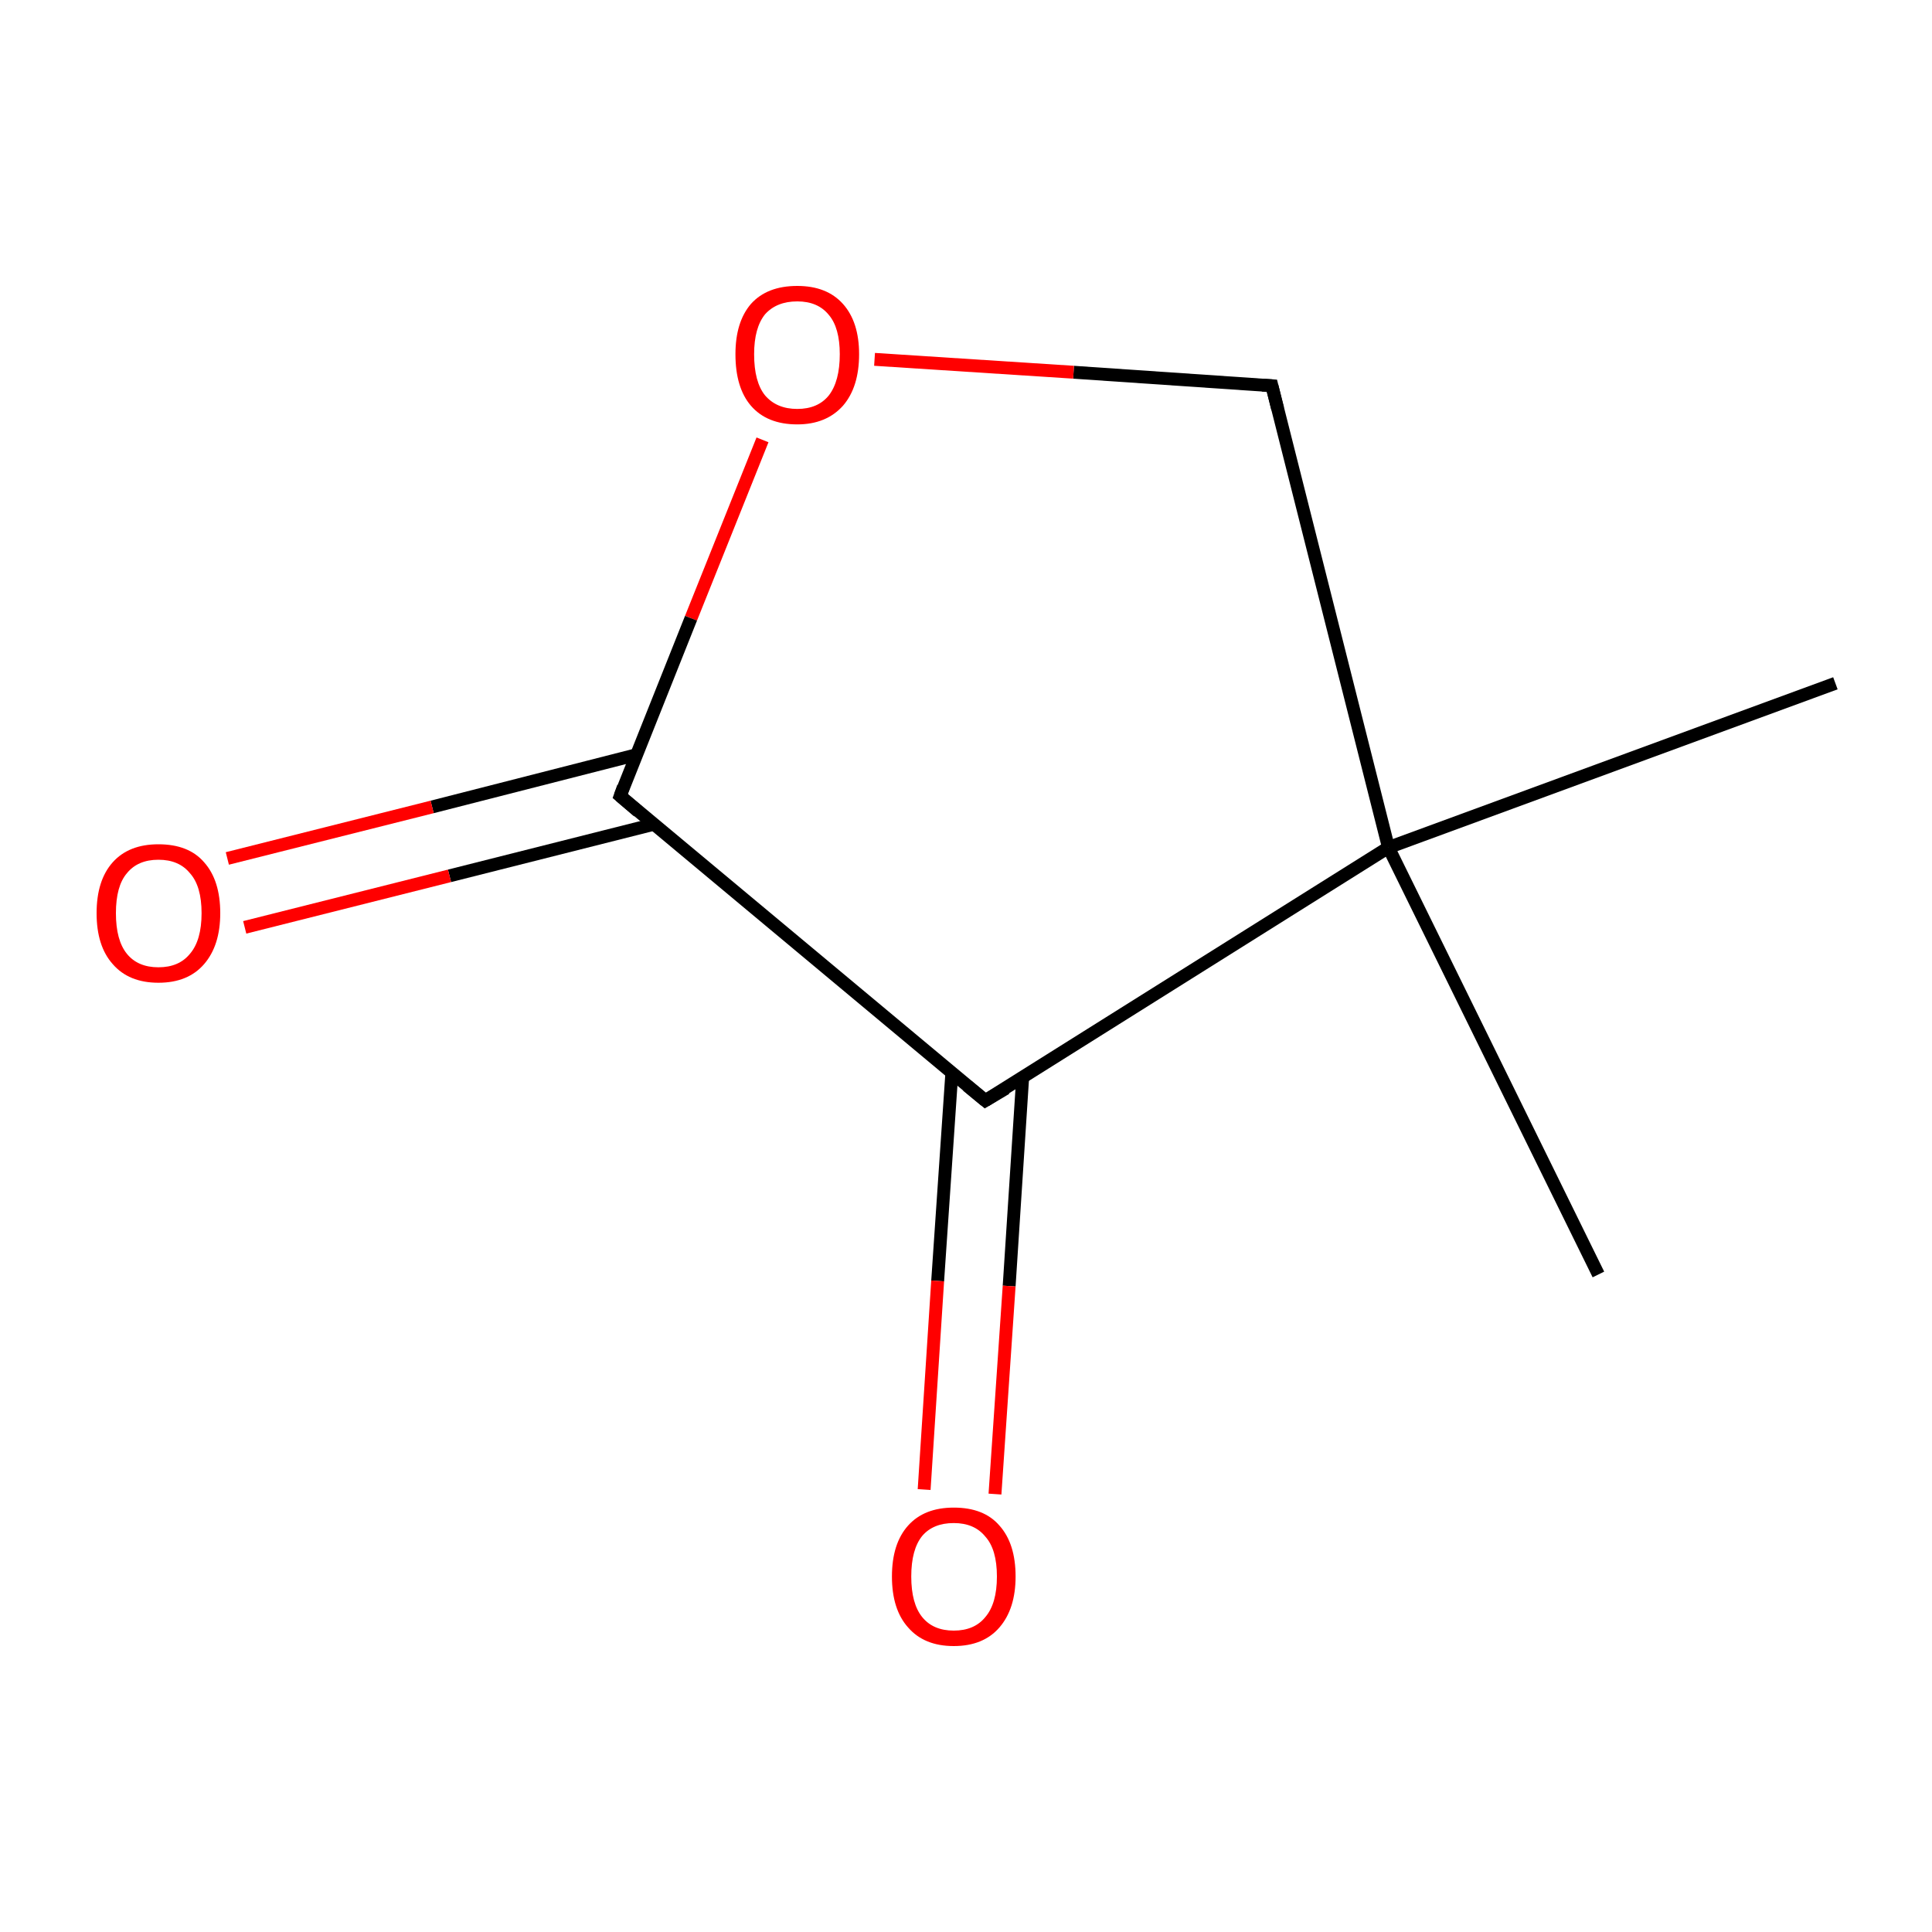<?xml version='1.0' encoding='iso-8859-1'?>
<svg version='1.1' baseProfile='full'
              xmlns='http://www.w3.org/2000/svg'
                      xmlns:rdkit='http://www.rdkit.org/xml'
                      xmlns:xlink='http://www.w3.org/1999/xlink'
                  xml:space='preserve'
width='300px' height='300px' viewBox='0 0 300 300'>
<!-- END OF HEADER -->
<rect style='opacity:1.0;fill:#FFFFFF;stroke:none' width='300.0' height='300.0' x='0.0' y='0.0'> </rect>
<path class='bond-0 atom-0 atom-1' d='M 285.0,106.1 L 215.6,131.6' style='fill:none;fill-rule:evenodd;stroke:#000000;stroke-width:2.0px;stroke-linecap:butt;stroke-linejoin:miter;stroke-opacity:1' />
<path class='bond-1 atom-1 atom-2' d='M 215.6,131.6 L 248.2,197.9' style='fill:none;fill-rule:evenodd;stroke:#000000;stroke-width:2.0px;stroke-linecap:butt;stroke-linejoin:miter;stroke-opacity:1' />
<path class='bond-2 atom-1 atom-3' d='M 215.6,131.6 L 197.5,59.9' style='fill:none;fill-rule:evenodd;stroke:#000000;stroke-width:2.0px;stroke-linecap:butt;stroke-linejoin:miter;stroke-opacity:1' />
<path class='bond-3 atom-3 atom-4' d='M 197.5,59.9 L 166.7,57.8' style='fill:none;fill-rule:evenodd;stroke:#000000;stroke-width:2.0px;stroke-linecap:butt;stroke-linejoin:miter;stroke-opacity:1' />
<path class='bond-3 atom-3 atom-4' d='M 166.7,57.8 L 135.8,55.8' style='fill:none;fill-rule:evenodd;stroke:#FF0000;stroke-width:2.0px;stroke-linecap:butt;stroke-linejoin:miter;stroke-opacity:1' />
<path class='bond-4 atom-4 atom-5' d='M 118.4,68.3 L 107.3,96.0' style='fill:none;fill-rule:evenodd;stroke:#FF0000;stroke-width:2.0px;stroke-linecap:butt;stroke-linejoin:miter;stroke-opacity:1' />
<path class='bond-4 atom-4 atom-5' d='M 107.3,96.0 L 96.3,123.6' style='fill:none;fill-rule:evenodd;stroke:#000000;stroke-width:2.0px;stroke-linecap:butt;stroke-linejoin:miter;stroke-opacity:1' />
<path class='bond-5 atom-5 atom-6' d='M 98.8,117.2 L 67.1,125.3' style='fill:none;fill-rule:evenodd;stroke:#000000;stroke-width:2.0px;stroke-linecap:butt;stroke-linejoin:miter;stroke-opacity:1' />
<path class='bond-5 atom-5 atom-6' d='M 67.1,125.3 L 35.3,133.3' style='fill:none;fill-rule:evenodd;stroke:#FF0000;stroke-width:2.0px;stroke-linecap:butt;stroke-linejoin:miter;stroke-opacity:1' />
<path class='bond-5 atom-5 atom-6' d='M 101.5,128.0 L 69.8,136.0' style='fill:none;fill-rule:evenodd;stroke:#000000;stroke-width:2.0px;stroke-linecap:butt;stroke-linejoin:miter;stroke-opacity:1' />
<path class='bond-5 atom-5 atom-6' d='M 69.8,136.0 L 38.0,144.0' style='fill:none;fill-rule:evenodd;stroke:#FF0000;stroke-width:2.0px;stroke-linecap:butt;stroke-linejoin:miter;stroke-opacity:1' />
<path class='bond-6 atom-5 atom-7' d='M 96.3,123.6 L 153.0,170.9' style='fill:none;fill-rule:evenodd;stroke:#000000;stroke-width:2.0px;stroke-linecap:butt;stroke-linejoin:miter;stroke-opacity:1' />
<path class='bond-7 atom-7 atom-8' d='M 147.8,166.6 L 145.6,198.9' style='fill:none;fill-rule:evenodd;stroke:#000000;stroke-width:2.0px;stroke-linecap:butt;stroke-linejoin:miter;stroke-opacity:1' />
<path class='bond-7 atom-7 atom-8' d='M 145.6,198.9 L 143.5,231.3' style='fill:none;fill-rule:evenodd;stroke:#FF0000;stroke-width:2.0px;stroke-linecap:butt;stroke-linejoin:miter;stroke-opacity:1' />
<path class='bond-7 atom-7 atom-8' d='M 158.8,167.3 L 156.7,199.7' style='fill:none;fill-rule:evenodd;stroke:#000000;stroke-width:2.0px;stroke-linecap:butt;stroke-linejoin:miter;stroke-opacity:1' />
<path class='bond-7 atom-7 atom-8' d='M 156.7,199.7 L 154.5,232.0' style='fill:none;fill-rule:evenodd;stroke:#FF0000;stroke-width:2.0px;stroke-linecap:butt;stroke-linejoin:miter;stroke-opacity:1' />
<path class='bond-8 atom-7 atom-1' d='M 153.0,170.9 L 215.6,131.6' style='fill:none;fill-rule:evenodd;stroke:#000000;stroke-width:2.0px;stroke-linecap:butt;stroke-linejoin:miter;stroke-opacity:1' />
<path d='M 198.4,63.5 L 197.5,59.9 L 196.0,59.8' style='fill:none;stroke:#000000;stroke-width:2.0px;stroke-linecap:butt;stroke-linejoin:miter;stroke-miterlimit:10;stroke-opacity:1;' />
<path d='M 96.8,122.2 L 96.3,123.6 L 99.1,126.0' style='fill:none;stroke:#000000;stroke-width:2.0px;stroke-linecap:butt;stroke-linejoin:miter;stroke-miterlimit:10;stroke-opacity:1;' />
<path d='M 150.2,168.6 L 153.0,170.9 L 156.2,169.0' style='fill:none;stroke:#000000;stroke-width:2.0px;stroke-linecap:butt;stroke-linejoin:miter;stroke-miterlimit:10;stroke-opacity:1;' />
<path class='atom-4' d='M 114.2 55.0
Q 114.2 50.0, 116.6 47.2
Q 119.1 44.4, 123.8 44.4
Q 128.4 44.4, 130.9 47.2
Q 133.4 50.0, 133.4 55.0
Q 133.4 60.1, 130.9 63.0
Q 128.3 65.9, 123.8 65.9
Q 119.1 65.9, 116.6 63.0
Q 114.2 60.2, 114.2 55.0
M 123.8 63.5
Q 127.0 63.5, 128.7 61.4
Q 130.4 59.2, 130.4 55.0
Q 130.4 50.9, 128.7 48.9
Q 127.0 46.8, 123.8 46.8
Q 120.6 46.8, 118.8 48.8
Q 117.1 50.9, 117.1 55.0
Q 117.1 59.3, 118.8 61.4
Q 120.6 63.5, 123.8 63.5
' fill='#FF0000'/>
<path class='atom-6' d='M 15.0 141.8
Q 15.0 136.7, 17.5 133.9
Q 20.0 131.1, 24.6 131.1
Q 29.3 131.1, 31.7 133.9
Q 34.2 136.7, 34.2 141.8
Q 34.2 146.8, 31.7 149.7
Q 29.2 152.6, 24.6 152.6
Q 20.0 152.6, 17.5 149.7
Q 15.0 146.9, 15.0 141.8
M 24.6 150.2
Q 27.8 150.2, 29.5 148.1
Q 31.3 146.0, 31.3 141.8
Q 31.3 137.6, 29.5 135.6
Q 27.8 133.5, 24.6 133.5
Q 21.4 133.5, 19.7 135.6
Q 18.0 137.6, 18.0 141.8
Q 18.0 146.0, 19.7 148.1
Q 21.4 150.2, 24.6 150.2
' fill='#FF0000'/>
<path class='atom-8' d='M 138.5 244.8
Q 138.5 239.7, 141.0 236.9
Q 143.5 234.1, 148.1 234.1
Q 152.8 234.1, 155.2 236.9
Q 157.7 239.7, 157.7 244.8
Q 157.7 249.8, 155.2 252.7
Q 152.7 255.6, 148.1 255.6
Q 143.5 255.6, 141.0 252.7
Q 138.5 249.9, 138.5 244.8
M 148.1 253.2
Q 151.3 253.2, 153.0 251.1
Q 154.8 249.0, 154.8 244.8
Q 154.8 240.6, 153.0 238.6
Q 151.3 236.5, 148.1 236.5
Q 144.9 236.5, 143.2 238.5
Q 141.5 240.6, 141.5 244.8
Q 141.5 249.0, 143.2 251.1
Q 144.9 253.2, 148.1 253.2
' fill='#FF0000'/>
</svg>
